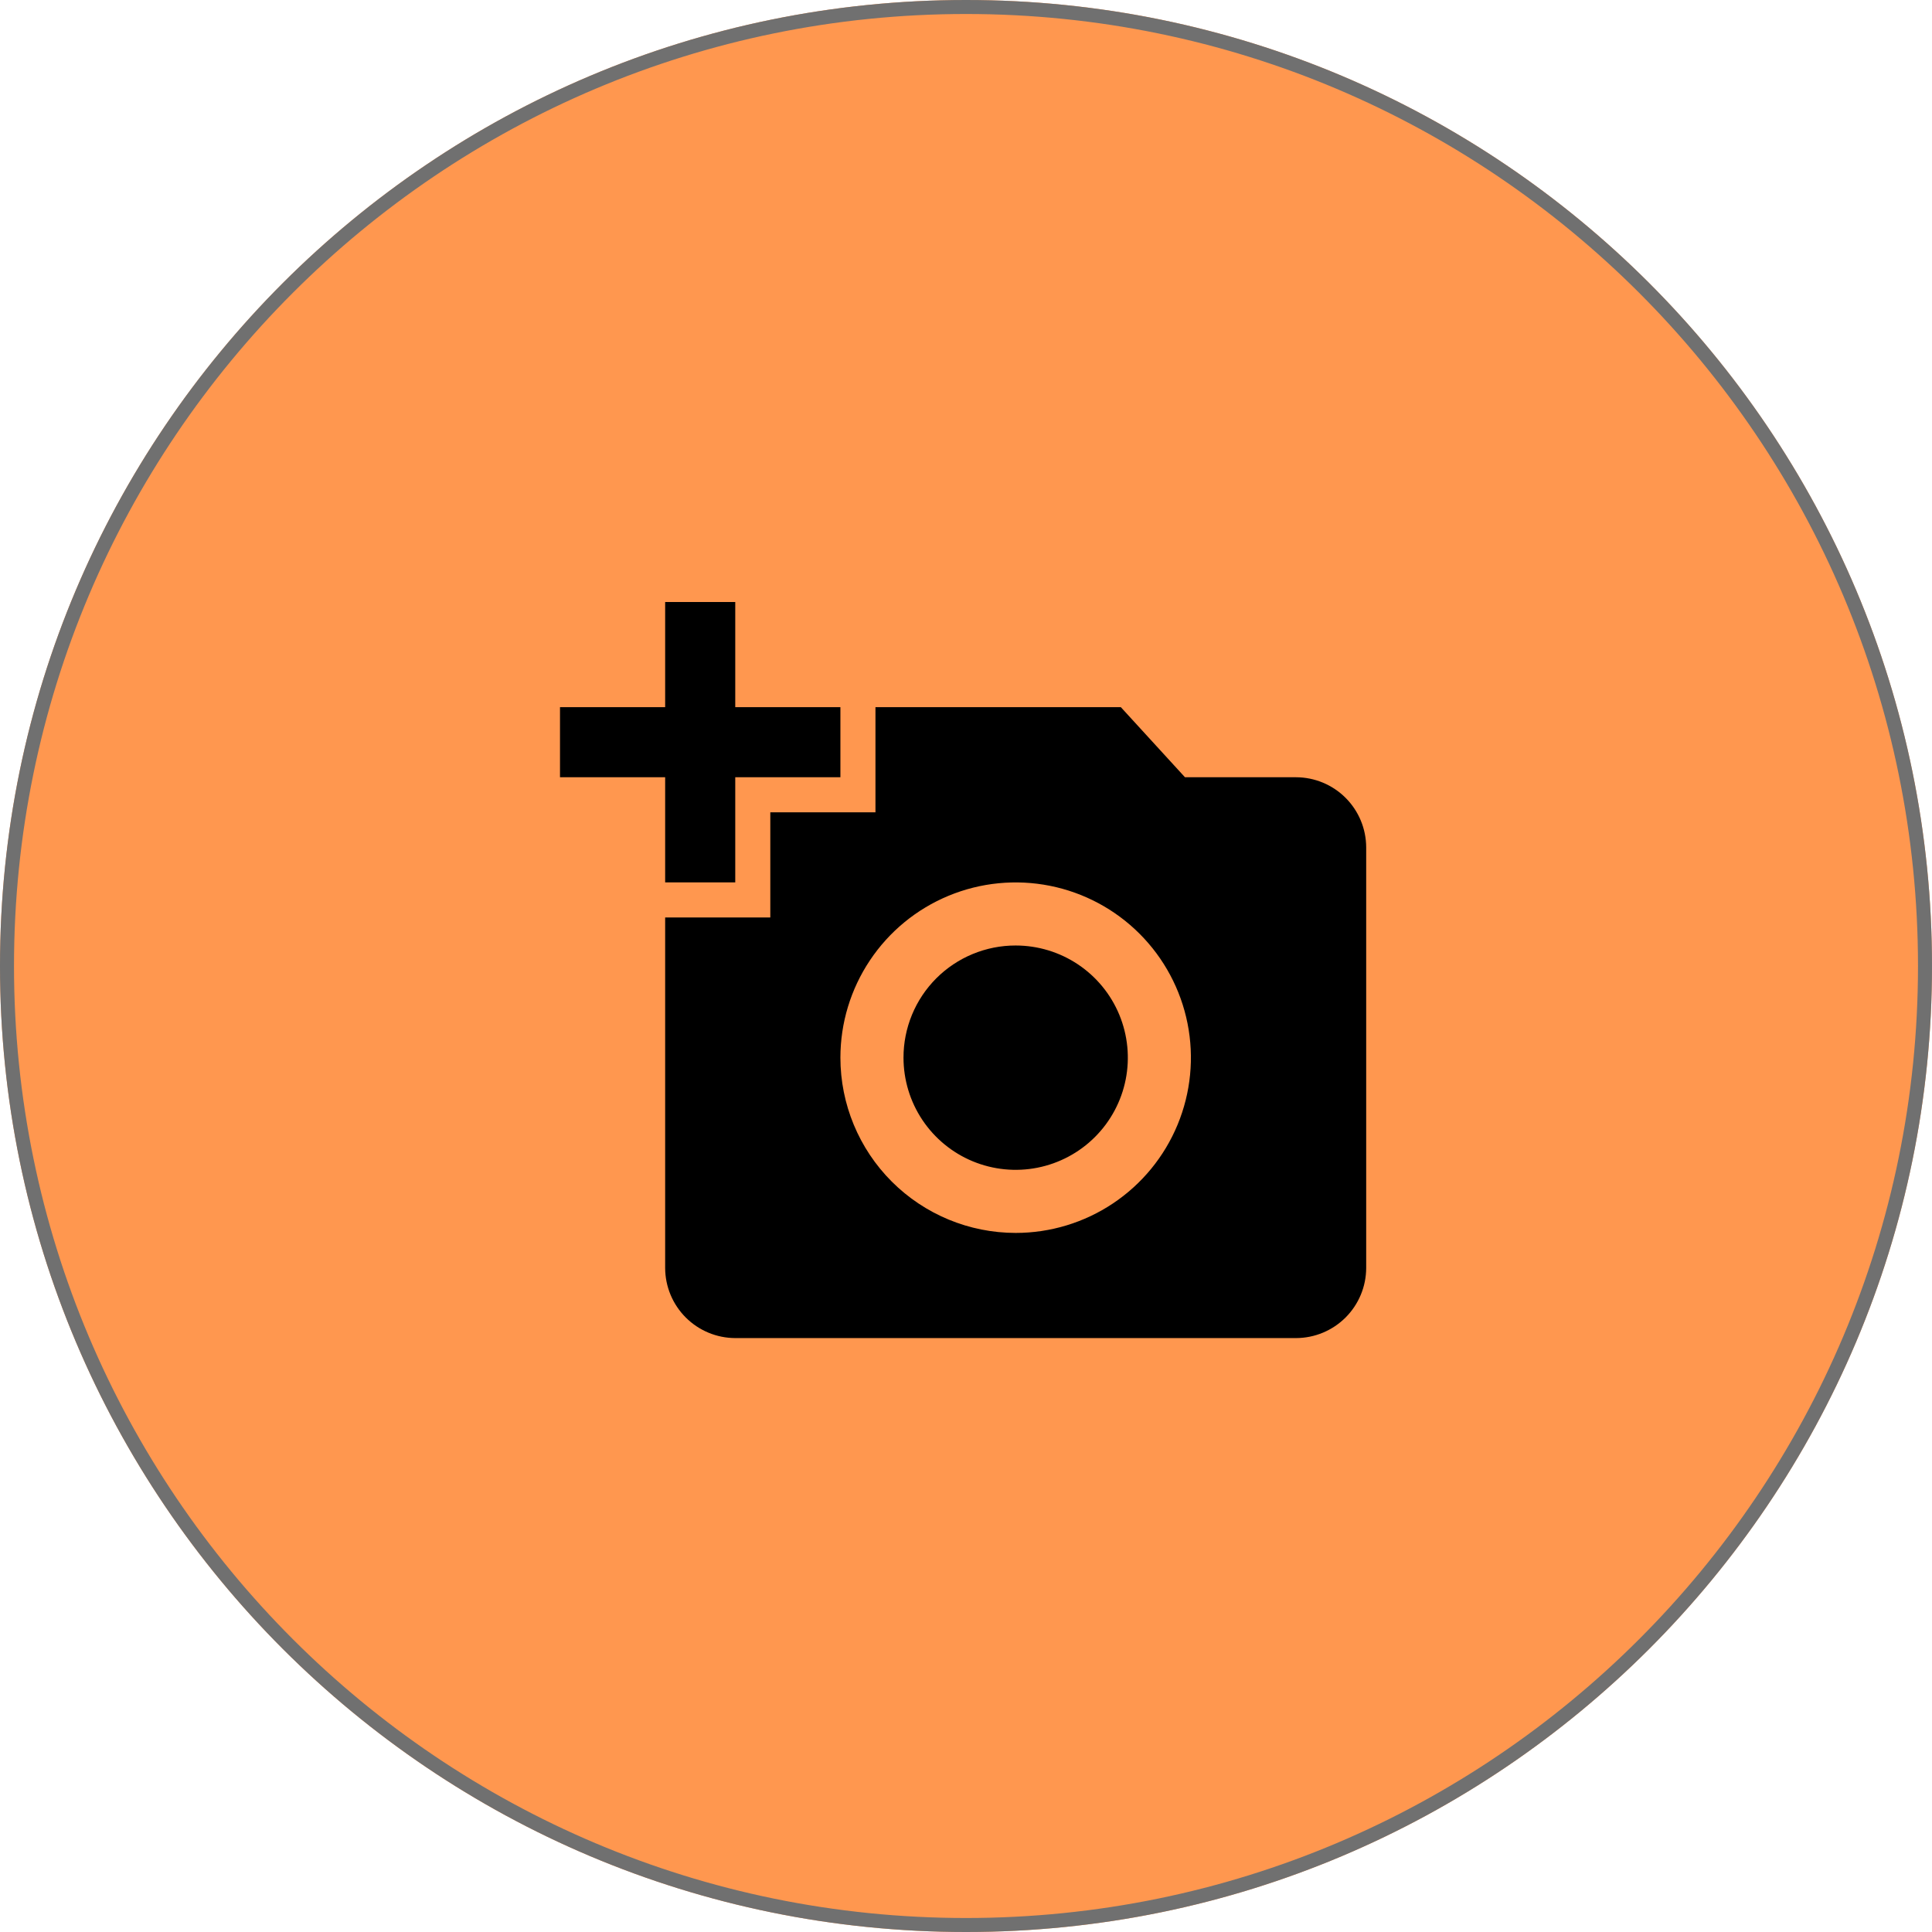 <svg width="138" height="138" viewBox="0 0 138 138" fill="none" xmlns="http://www.w3.org/2000/svg">
<g id="icon_photo_add">
<g id="Elipse 5">
<path id="Vector" d="M69 138C107.108 138 138 107.108 138 69C138 30.892 107.108 0 69 0C30.892 0 0 30.892 0 69C0 107.108 30.892 138 69 138Z" fill="#FF974F"/>
<path id="Vector_2" d="M69 137.5C106.832 137.5 137.5 106.832 137.5 69C137.5 31.169 106.832 0.5 69 0.5C31.169 0.5 0.5 31.169 0.5 69C0.5 106.832 31.169 137.5 69 137.5Z" stroke="#707070"/>
</g>
<path id="Icon material-add-a-photo" d="M47.511 50.511V43H52.518V50.511H60.029V55.518H52.518V63.029H47.511V55.518H40V50.511H47.511ZM55.022 65.533V58.022H62.533V50.511H80.059L84.641 55.518H92.578C93.905 55.522 95.176 56.051 96.114 56.989C97.052 57.927 97.581 59.198 97.585 60.525V90.57C97.581 91.897 97.052 93.168 96.114 94.106C95.176 95.044 93.905 95.573 92.578 95.577H52.518C51.191 95.573 49.92 95.044 48.982 94.106C48.044 93.168 47.515 91.897 47.511 90.57V65.533H55.022ZM72.548 88.066C75.024 88.066 77.444 87.332 79.502 85.956C81.561 84.58 83.165 82.625 84.112 80.338C85.06 78.05 85.308 75.533 84.824 73.105C84.341 70.677 83.149 68.447 81.398 66.696C79.647 64.945 77.417 63.753 74.989 63.27C72.561 62.788 70.044 63.035 67.756 63.983C65.469 64.93 63.514 66.535 62.139 68.594C60.763 70.652 60.029 73.072 60.029 75.548C60.03 78.868 61.35 82.051 63.697 84.398C66.045 86.746 69.228 88.065 72.548 88.066ZM64.536 75.548C64.536 77.133 65.006 78.682 65.886 79.999C66.767 81.317 68.018 82.344 69.482 82.95C70.946 83.556 72.557 83.715 74.111 83.406C75.665 83.097 77.093 82.334 78.213 81.213C79.334 80.093 80.097 78.665 80.406 77.111C80.715 75.557 80.556 73.946 79.95 72.482C79.344 71.018 78.317 69.767 76.999 68.886C75.682 68.006 74.133 67.536 72.548 67.536C71.495 67.534 70.453 67.741 69.48 68.143C68.507 68.545 67.623 69.135 66.879 69.879C66.135 70.623 65.545 71.507 65.143 72.48C64.741 73.453 64.534 74.495 64.536 75.548Z" fill="black"/>
</g>
</svg>

